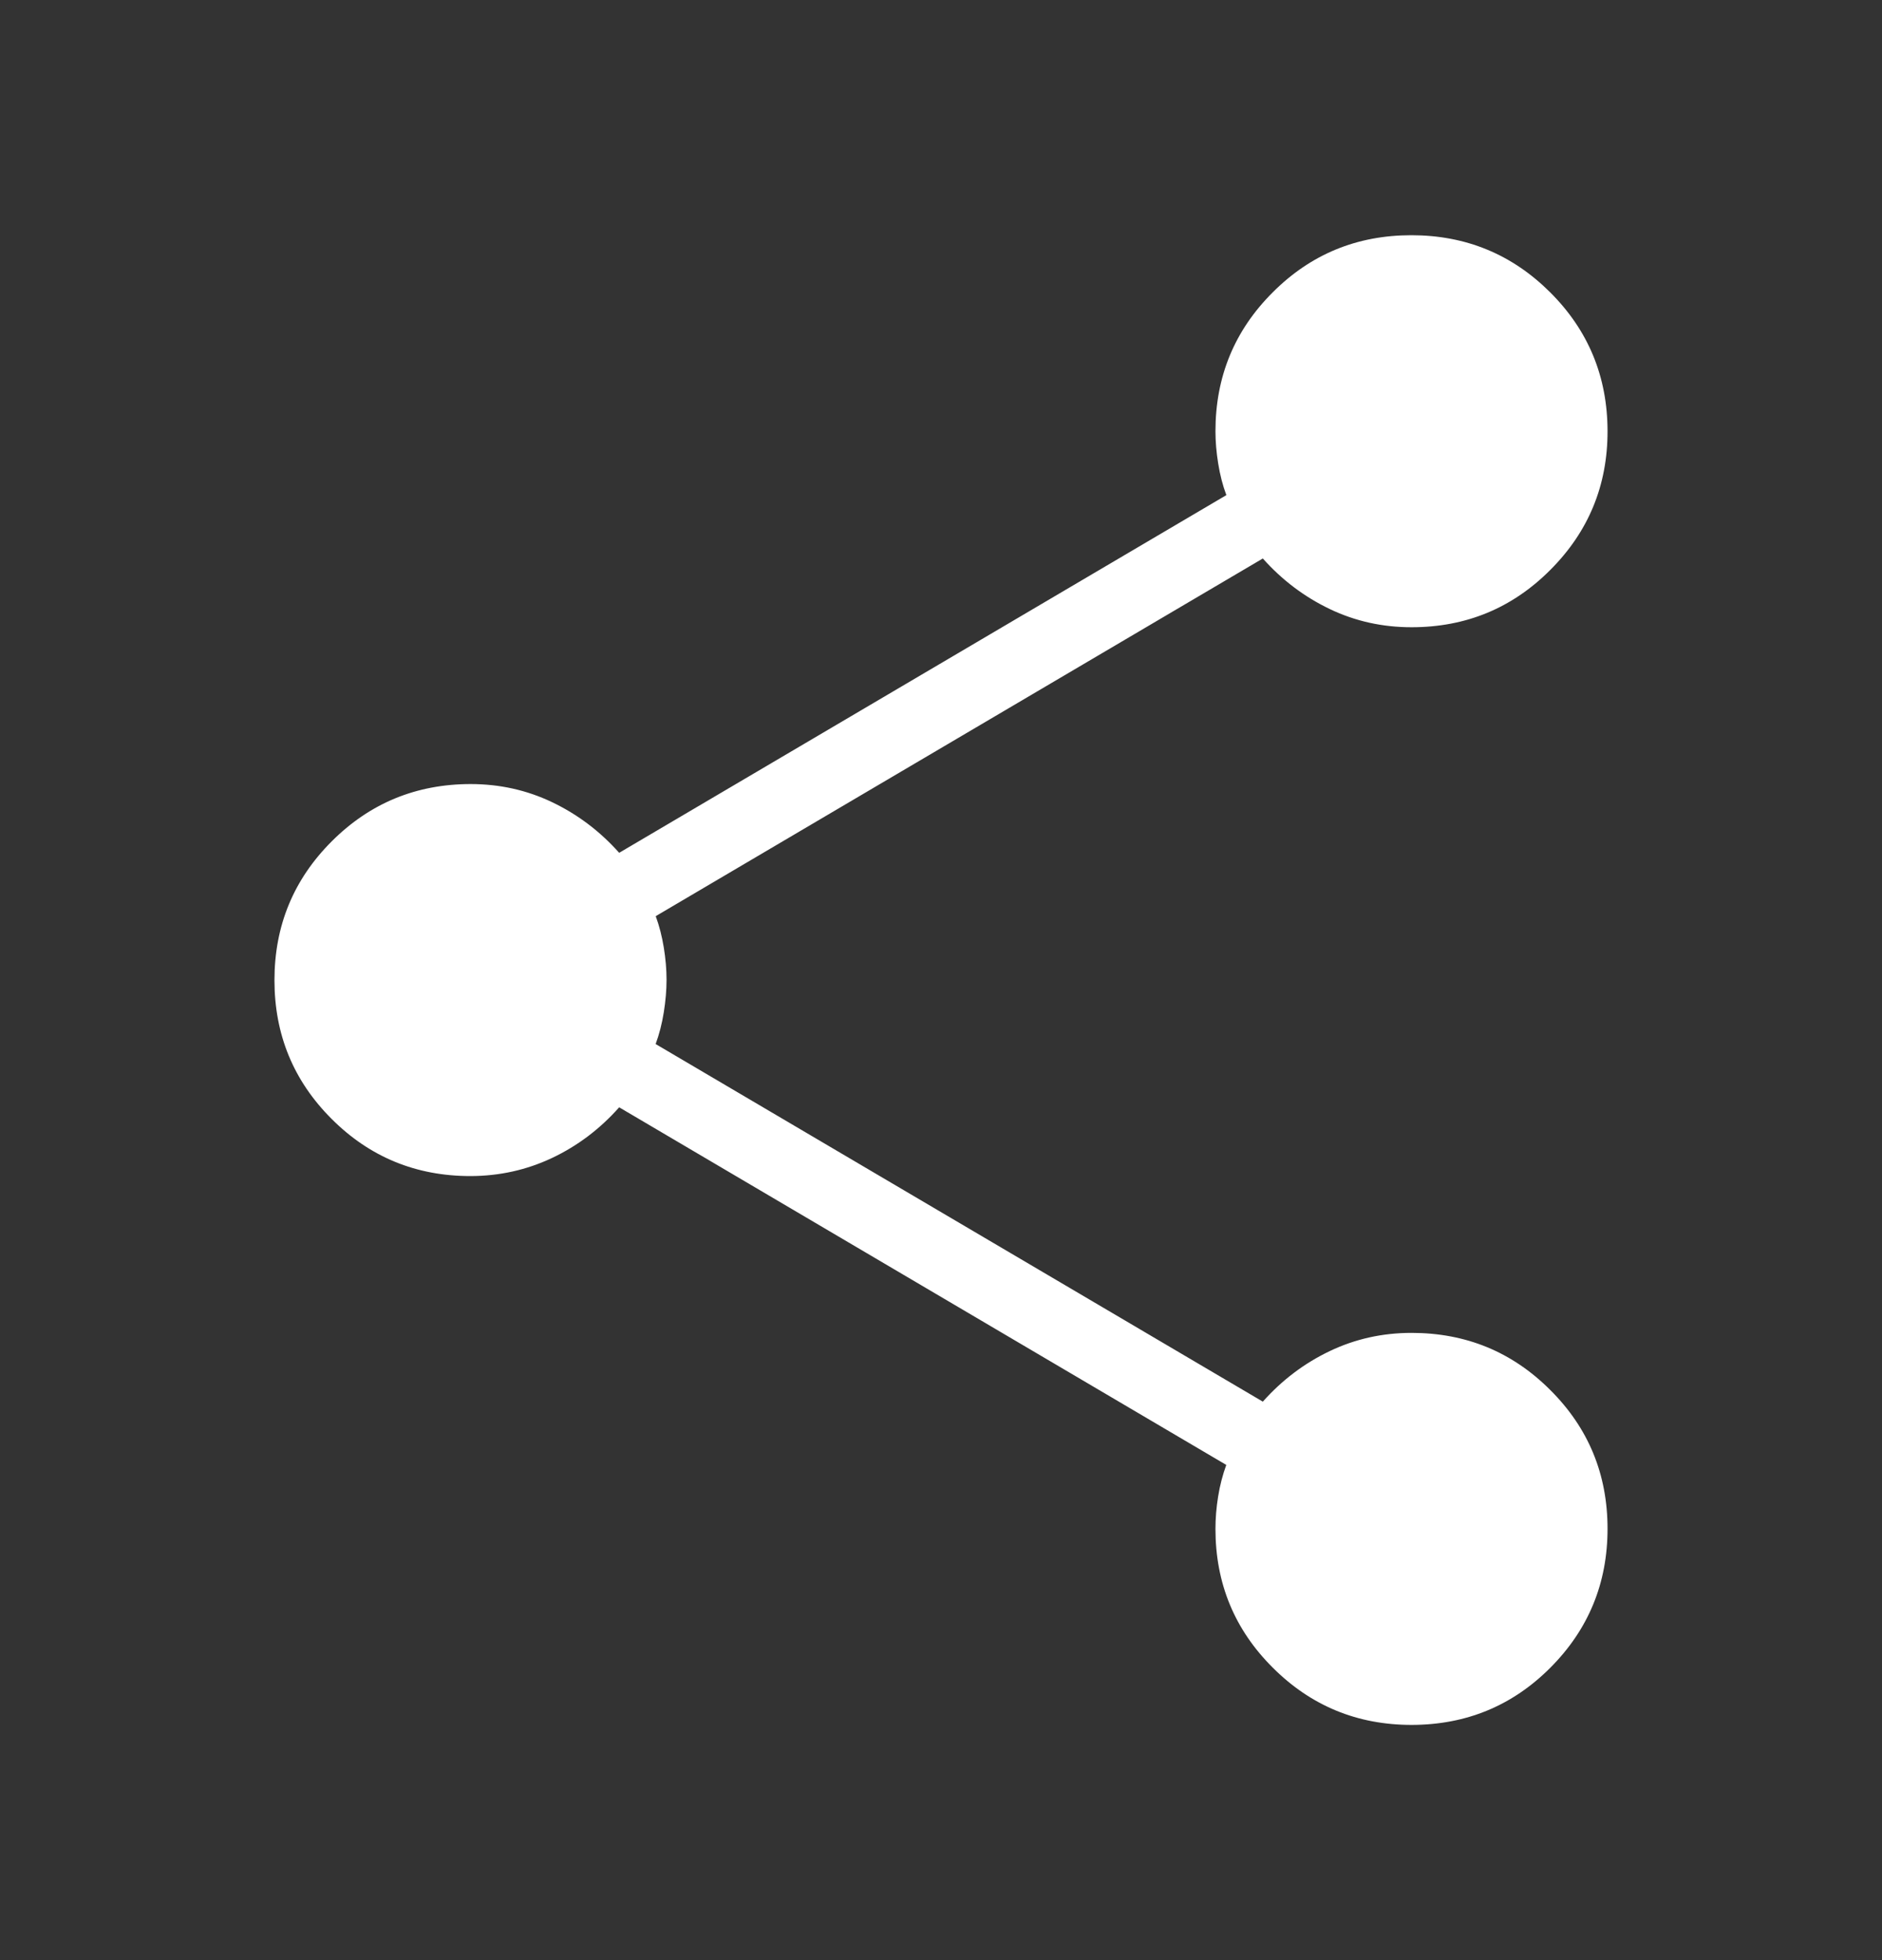 <svg width="24" height="25" viewBox="0 0 24 25" fill="none" xmlns="http://www.w3.org/2000/svg">
<rect x="0" y="0" width="24" height="25" fill="#333333" stroke="none"/>
<path d="M18.002 22C17.309 22 16.718 21.757 16.231 21.27C15.744 20.785 15.5 20.195 15.5 19.5C15.5 19.367 15.511 19.229 15.534 19.087C15.557 18.944 15.592 18.81 15.638 18.684L7.896 14.123C7.651 14.399 7.367 14.614 7.042 14.768C6.717 14.922 6.37 14.999 6 15C5.305 15 4.715 14.757 4.23 14.272C3.743 13.786 3.5 13.196 3.5 12.502C3.5 11.808 3.743 11.218 4.23 10.731C4.717 10.244 5.307 10.001 6 10C6.371 10 6.718 10.077 7.042 10.232C7.366 10.387 7.651 10.602 7.896 10.877L15.639 6.315C15.592 6.19 15.558 6.056 15.535 5.913C15.512 5.771 15.5 5.633 15.5 5.5C15.5 4.805 15.743 4.215 16.229 3.73C16.714 3.243 17.304 3 17.998 3C18.692 3 19.282 3.243 19.769 3.729C20.256 4.215 20.499 4.805 20.5 5.498C20.501 6.191 20.257 6.782 19.77 7.269C19.285 7.756 18.695 8 18 8C17.629 8 17.282 7.923 16.958 7.768C16.634 7.613 16.349 7.398 16.104 7.123L8.362 11.685C8.408 11.81 8.442 11.944 8.465 12.085C8.488 12.227 8.5 12.364 8.5 12.496C8.5 12.628 8.488 12.766 8.465 12.911C8.442 13.056 8.407 13.191 8.361 13.316L16.104 17.877C16.349 17.602 16.633 17.387 16.958 17.232C17.283 17.077 17.63 17 18 17C18.695 17 19.285 17.243 19.77 17.729C20.257 18.214 20.5 18.804 20.5 19.498C20.5 20.192 20.257 20.782 19.772 21.269C19.287 21.756 18.697 21.999 18.002 22Z" fill="white"/>
</svg>
